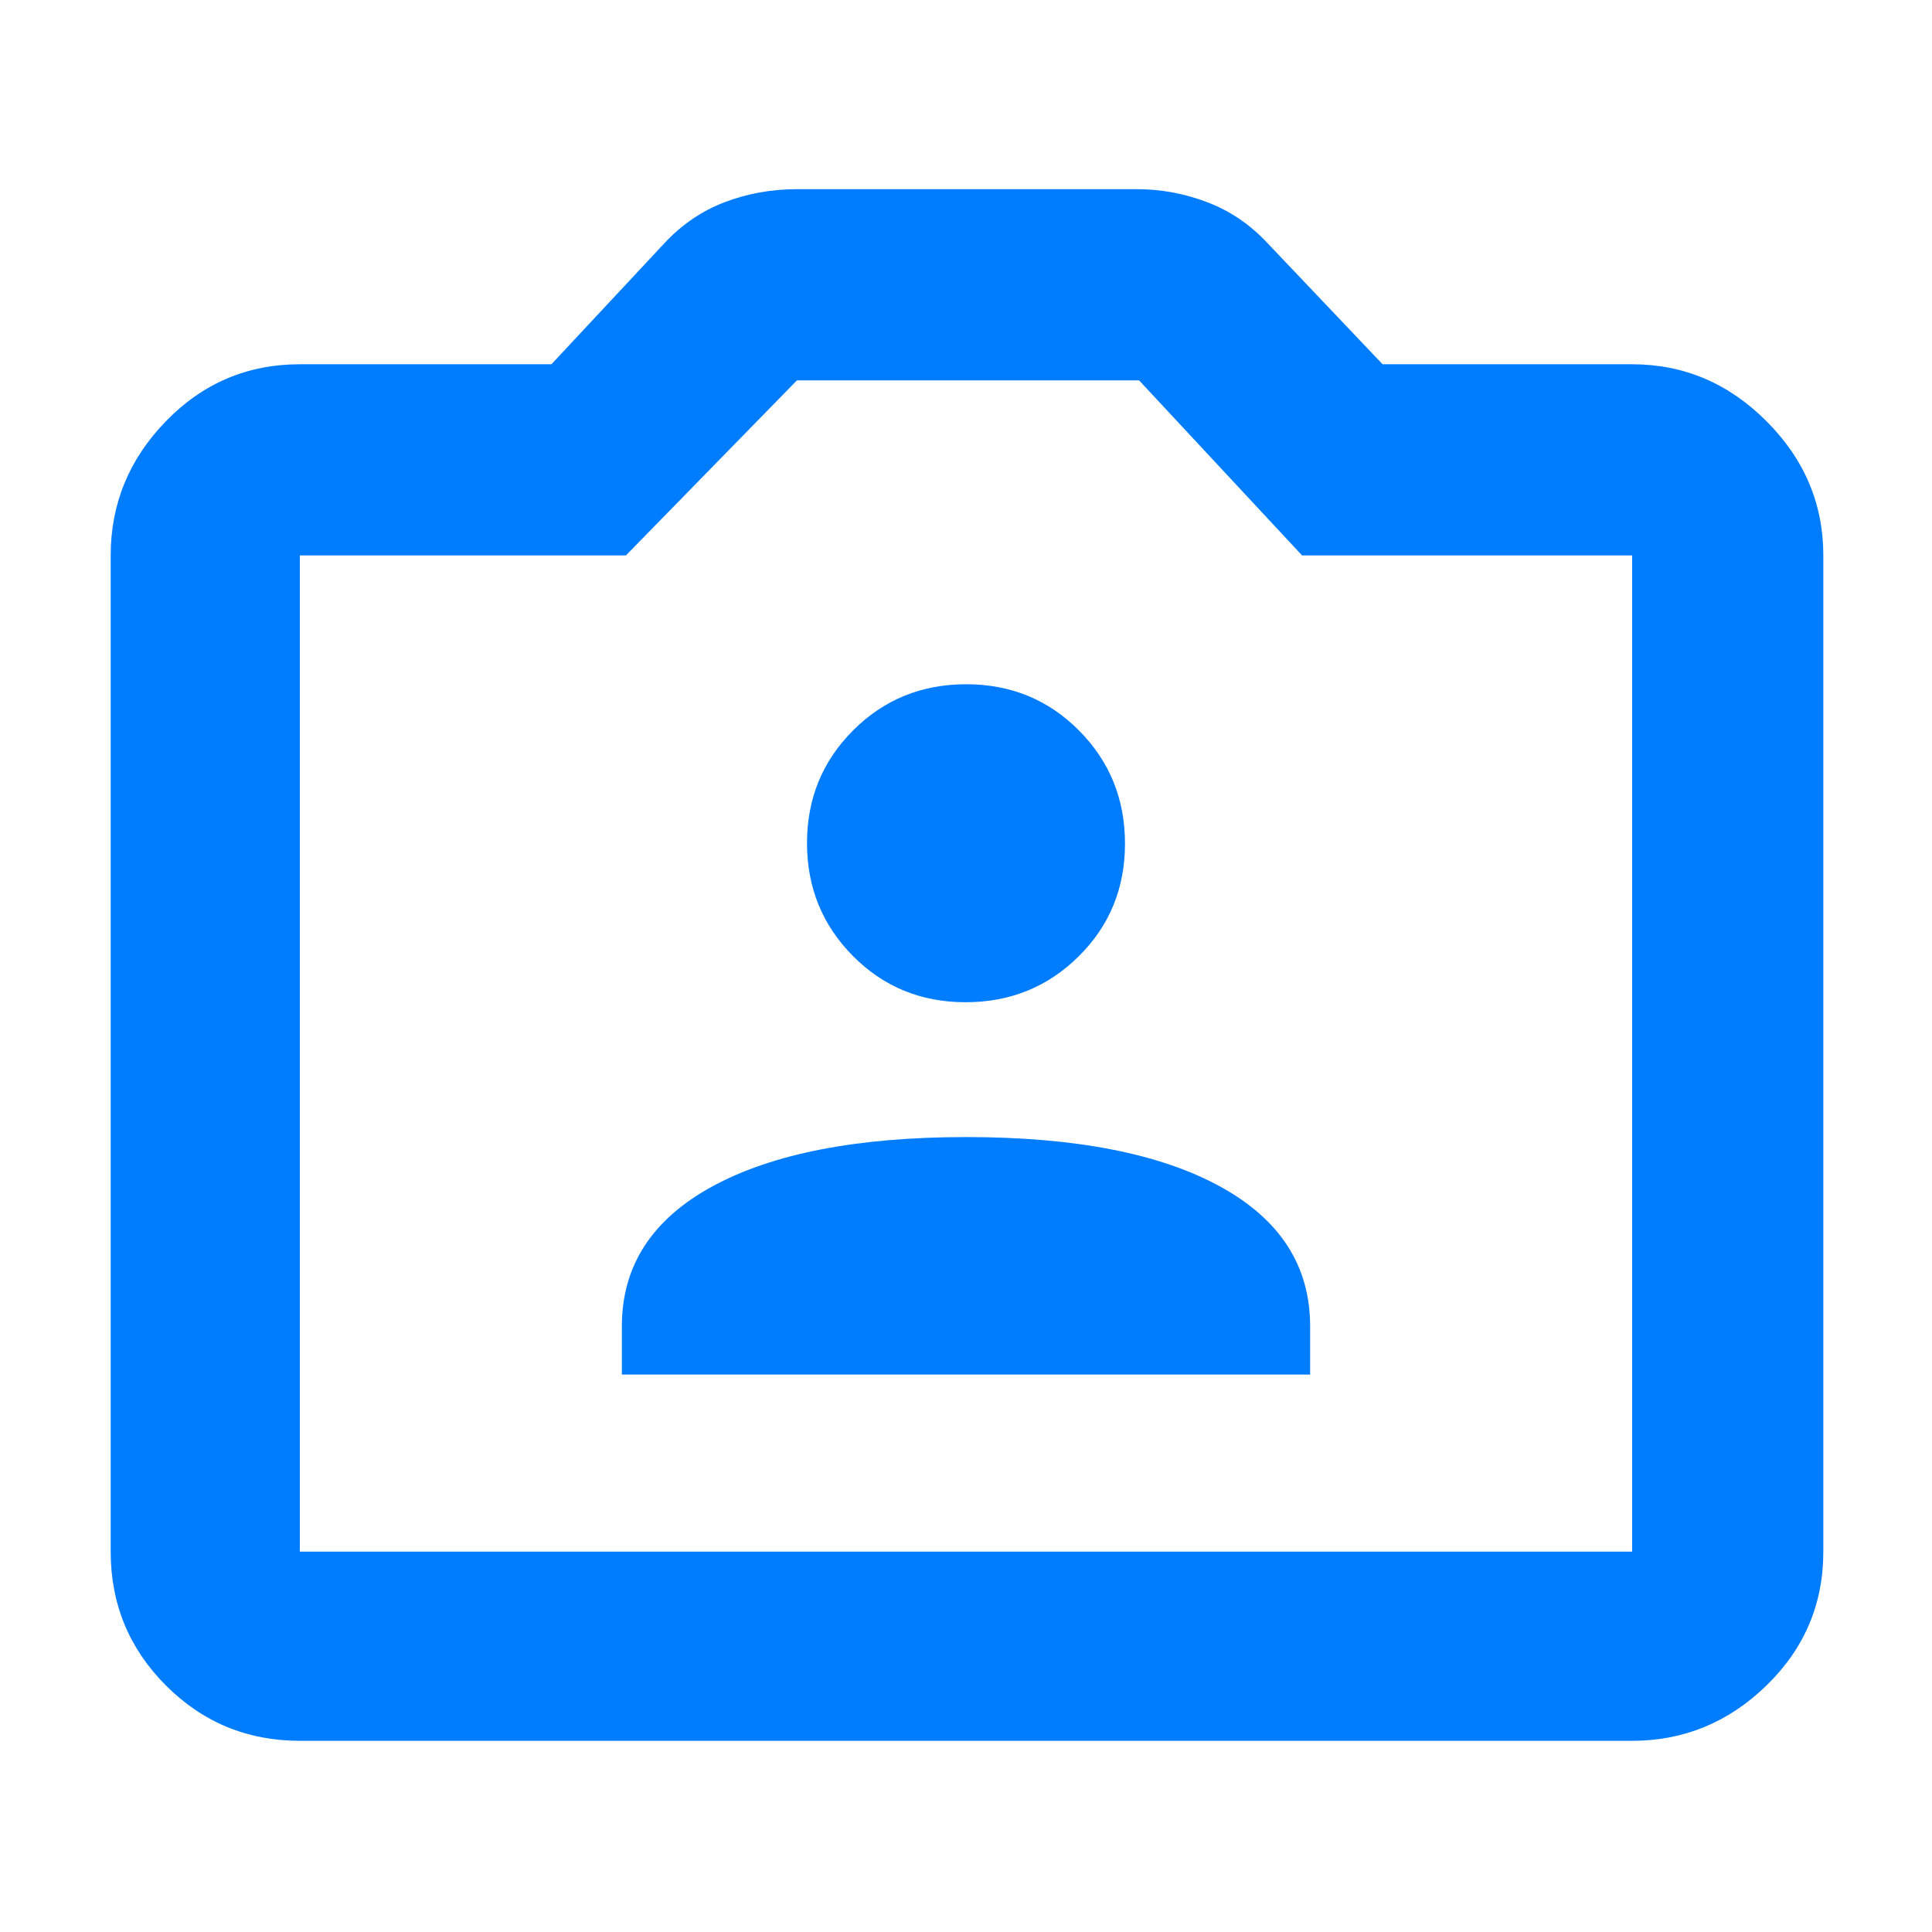 <svg xmlns="http://www.w3.org/2000/svg" height="48" viewBox="0 -960 960 960" width="48"><path fill="rgb(0, 125, 255)" d="M149-95q-39.05 0-66.53-27.47Q55-149.95 55-189v-495q0-38.46 27.47-66.73Q109.95-779 149-779h125l56-60q13-14 30-20.5t36-6.5h169q17.88 0 34.94 6.5T630-839l57 60h124q38.46 0 66.73 28.27Q906-722.46 906-684v495q0 39.05-28.27 66.53Q849.46-95 811-95H149Zm0-94h662v-495H647l-81-87H396l-85 87H149v495Zm331-248ZM309-277h342v-24q0-45-44.86-69.5t-126-24.5Q399-395 354-370.5T309-301v24Zm170.8-185q33.2 0 56.2-22.8 23-22.79 23-56 0-33.2-22.83-56.2-22.84-23-56.09-23t-56.17 22.92q-22.91 22.92-22.91 56T423.8-485q22.79 23 56 23Z"/></svg>